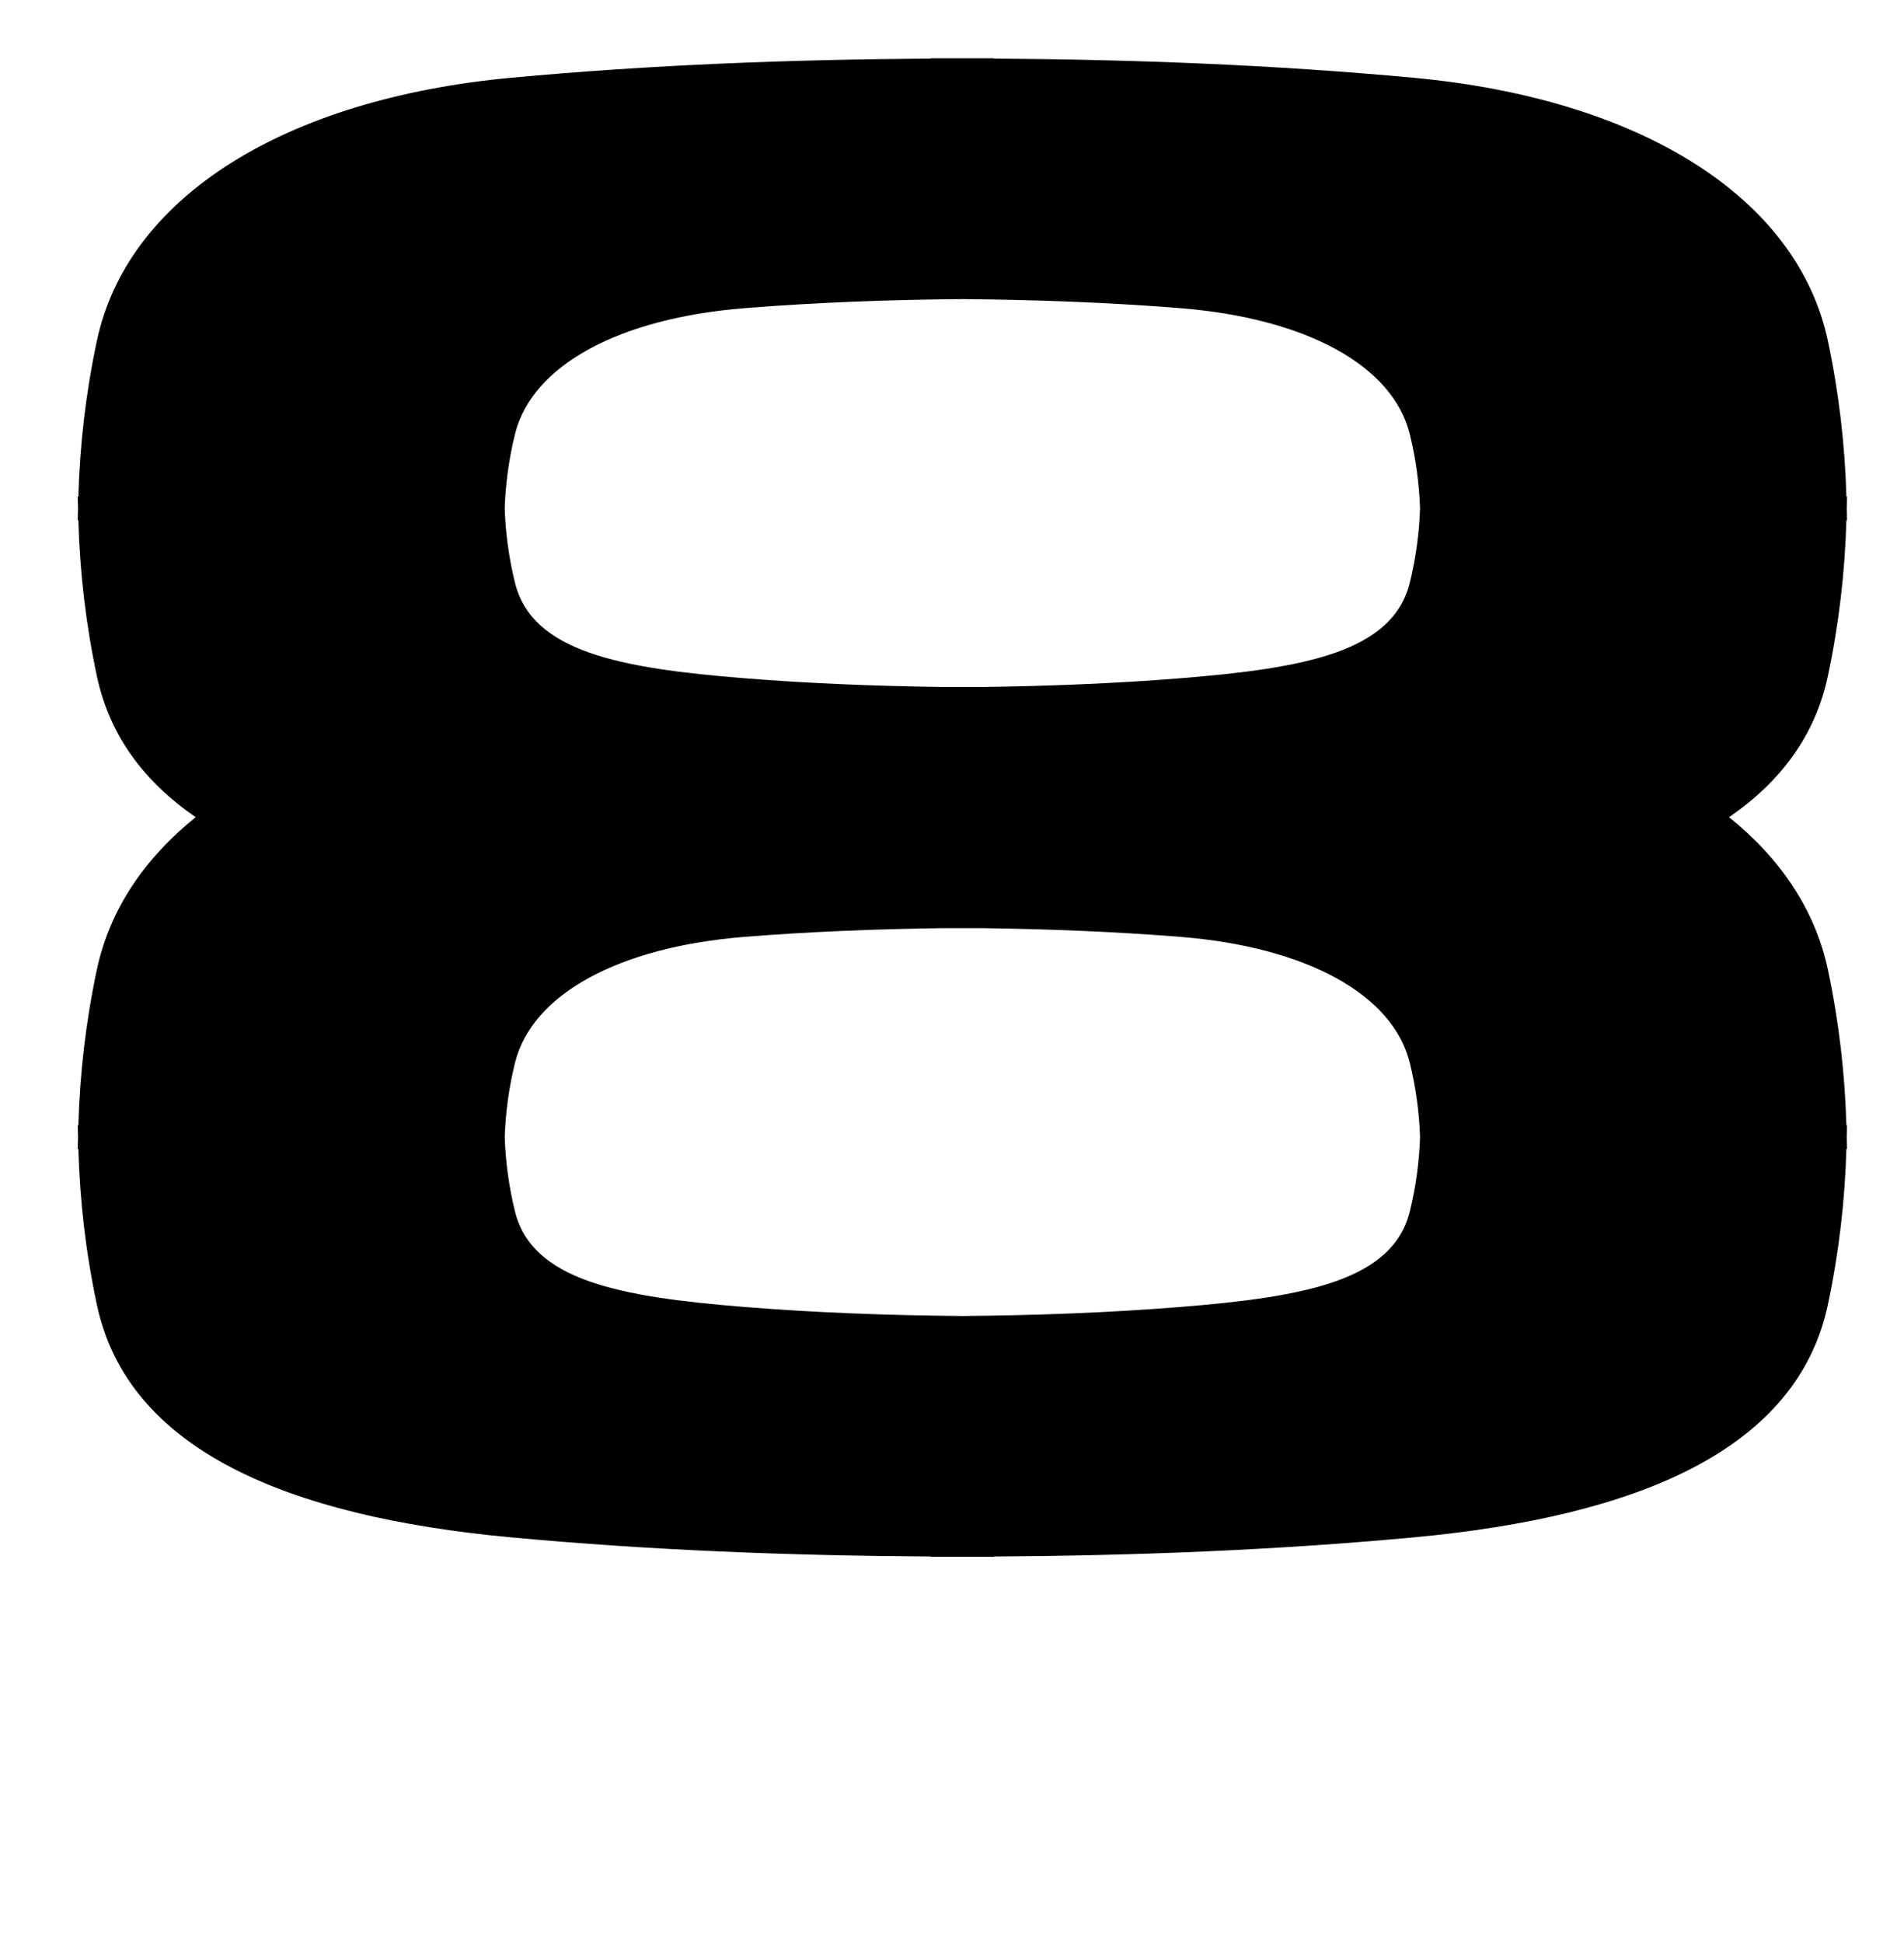<?xml version="1.0" standalone="no"?>
<!DOCTYPE svg PUBLIC "-//W3C//DTD SVG 1.1//EN" "http://www.w3.org/Graphics/SVG/1.1/DTD/svg11.dtd" >
<svg xmlns="http://www.w3.org/2000/svg" xmlns:xlink="http://www.w3.org/1999/xlink" version="1.1" viewBox="-10 0 980 1000">
   <path fill="currentColor"
d="M469.099 30v0.166c-72.334 0.439 -144.246 3.201 -215.799 9.834c-116.642 10.813 -197.664 61.3 -213.439 135.426c-5.675 26.662 -8.775 53.386 -9.535 80.163h-0.325c0 2.024 0.128 4.047 0.166 6.071
c-0.038 2.047 -0.166 4.091 -0.166 6.139h0.328c0.76 26.776 3.86 53.499 9.535 80.161c6.505 30.562 24.251 54.345 50.862 72.609c-26.612 21.401 -44.357 47.862 -50.862 78.426
c-5.674 26.662 -8.775 53.386 -9.535 80.163h-0.324c0 2.024 0.124 4.047 0.166 6.071c-0.042 2.046 -0.166 4.091 -0.166 6.139h0.328c0.76 26.776 3.86 53.499 9.536 80.161
c15.775 74.126 96.795 108.911 213.438 119.724c71.552 6.633 143.464 9.396 215.797 9.834v0.155h16.236h16.234v-0.151c72.332 -0.439 144.244 -3.201 215.796 -9.834c116.643 -10.812 197.662 -45.598 213.438 -119.724
c5.675 -26.662 8.775 -53.385 9.535 -80.161h0.329c0 -2.048 -0.137 -4.093 -0.167 -6.139c0.042 -2.024 0.167 -4.047 0.167 -6.071h-0.325c-0.76 -26.777 -3.861 -53.501 -9.535 -80.163
c-6.505 -30.564 -24.249 -57.024 -50.862 -78.426c26.613 -18.265 44.359 -42.048 50.864 -72.611c5.675 -26.662 8.775 -53.385 9.535 -80.161h0.329c0 -2.048 -0.136 -4.092 -0.166 -6.139
c0.041 -2.024 0.166 -4.047 0.166 -6.071h-0.321c-0.76 -26.777 -3.86 -53.501 -9.535 -80.163c-15.776 -74.126 -96.798 -124.612 -213.44 -135.425c-71.552 -6.634 -143.464 -9.396 -215.799 -9.834v-0.167h-16.24h-16.24z
M485.244 153.948c37.618 0.329 75.032 1.665 112.272 4.655c64.552 5.183 109.393 29.382 118.12 64.914c3.119 12.692 4.829 25.414 5.269 38.161c-0.435 12.756 -2.148 25.488 -5.271 38.19
c-8.729 35.533 -53.568 44.03 -118.12 49.213c-33.783 2.713 -67.718 4.018 -101.81 4.49c-3.457 0.001 -6.913 0 -10.37 0c-3.407 0 -6.814 0.001 -10.222 0c-34.139 -0.471 -68.12 -1.775 -101.948 -4.492
c-64.553 -5.183 -109.393 -13.68 -118.121 -49.213c-3.121 -12.701 -4.836 -25.434 -5.271 -38.19c0.439 -12.747 2.149 -25.469 5.269 -38.161c8.728 -35.532 53.568 -59.73 118.12 -64.913
c37.178 -2.985 74.528 -4.322 112.082 -4.654zM495.226 477.676c34.255 0.467 68.352 1.771 102.295 4.497c64.552 5.183 109.393 29.382 118.12 64.914c3.12 12.692 4.829 25.414 5.27 38.161
c-0.436 12.757 -2.149 25.488 -5.271 38.19c-8.728 35.532 -53.568 44.03 -118.12 49.212c-37.176 2.986 -74.526 4.323 -112.079 4.653c-37.618 -0.328 -75.031 -1.664 -112.271 -4.654
c-64.552 -5.183 -109.392 -13.681 -118.12 -49.213c-3.121 -12.701 -4.836 -25.433 -5.271 -38.19c0.439 -12.747 2.147 -25.468 5.267 -38.161c8.729 -35.532 53.57 -59.73 118.122 -64.914
c33.88 -2.72 67.912 -4.024 102.103 -4.493c3.355 0.002 6.711 0 10.066 0v0c3.294 0 6.588 -0.004 9.882 0z" />
</svg>
